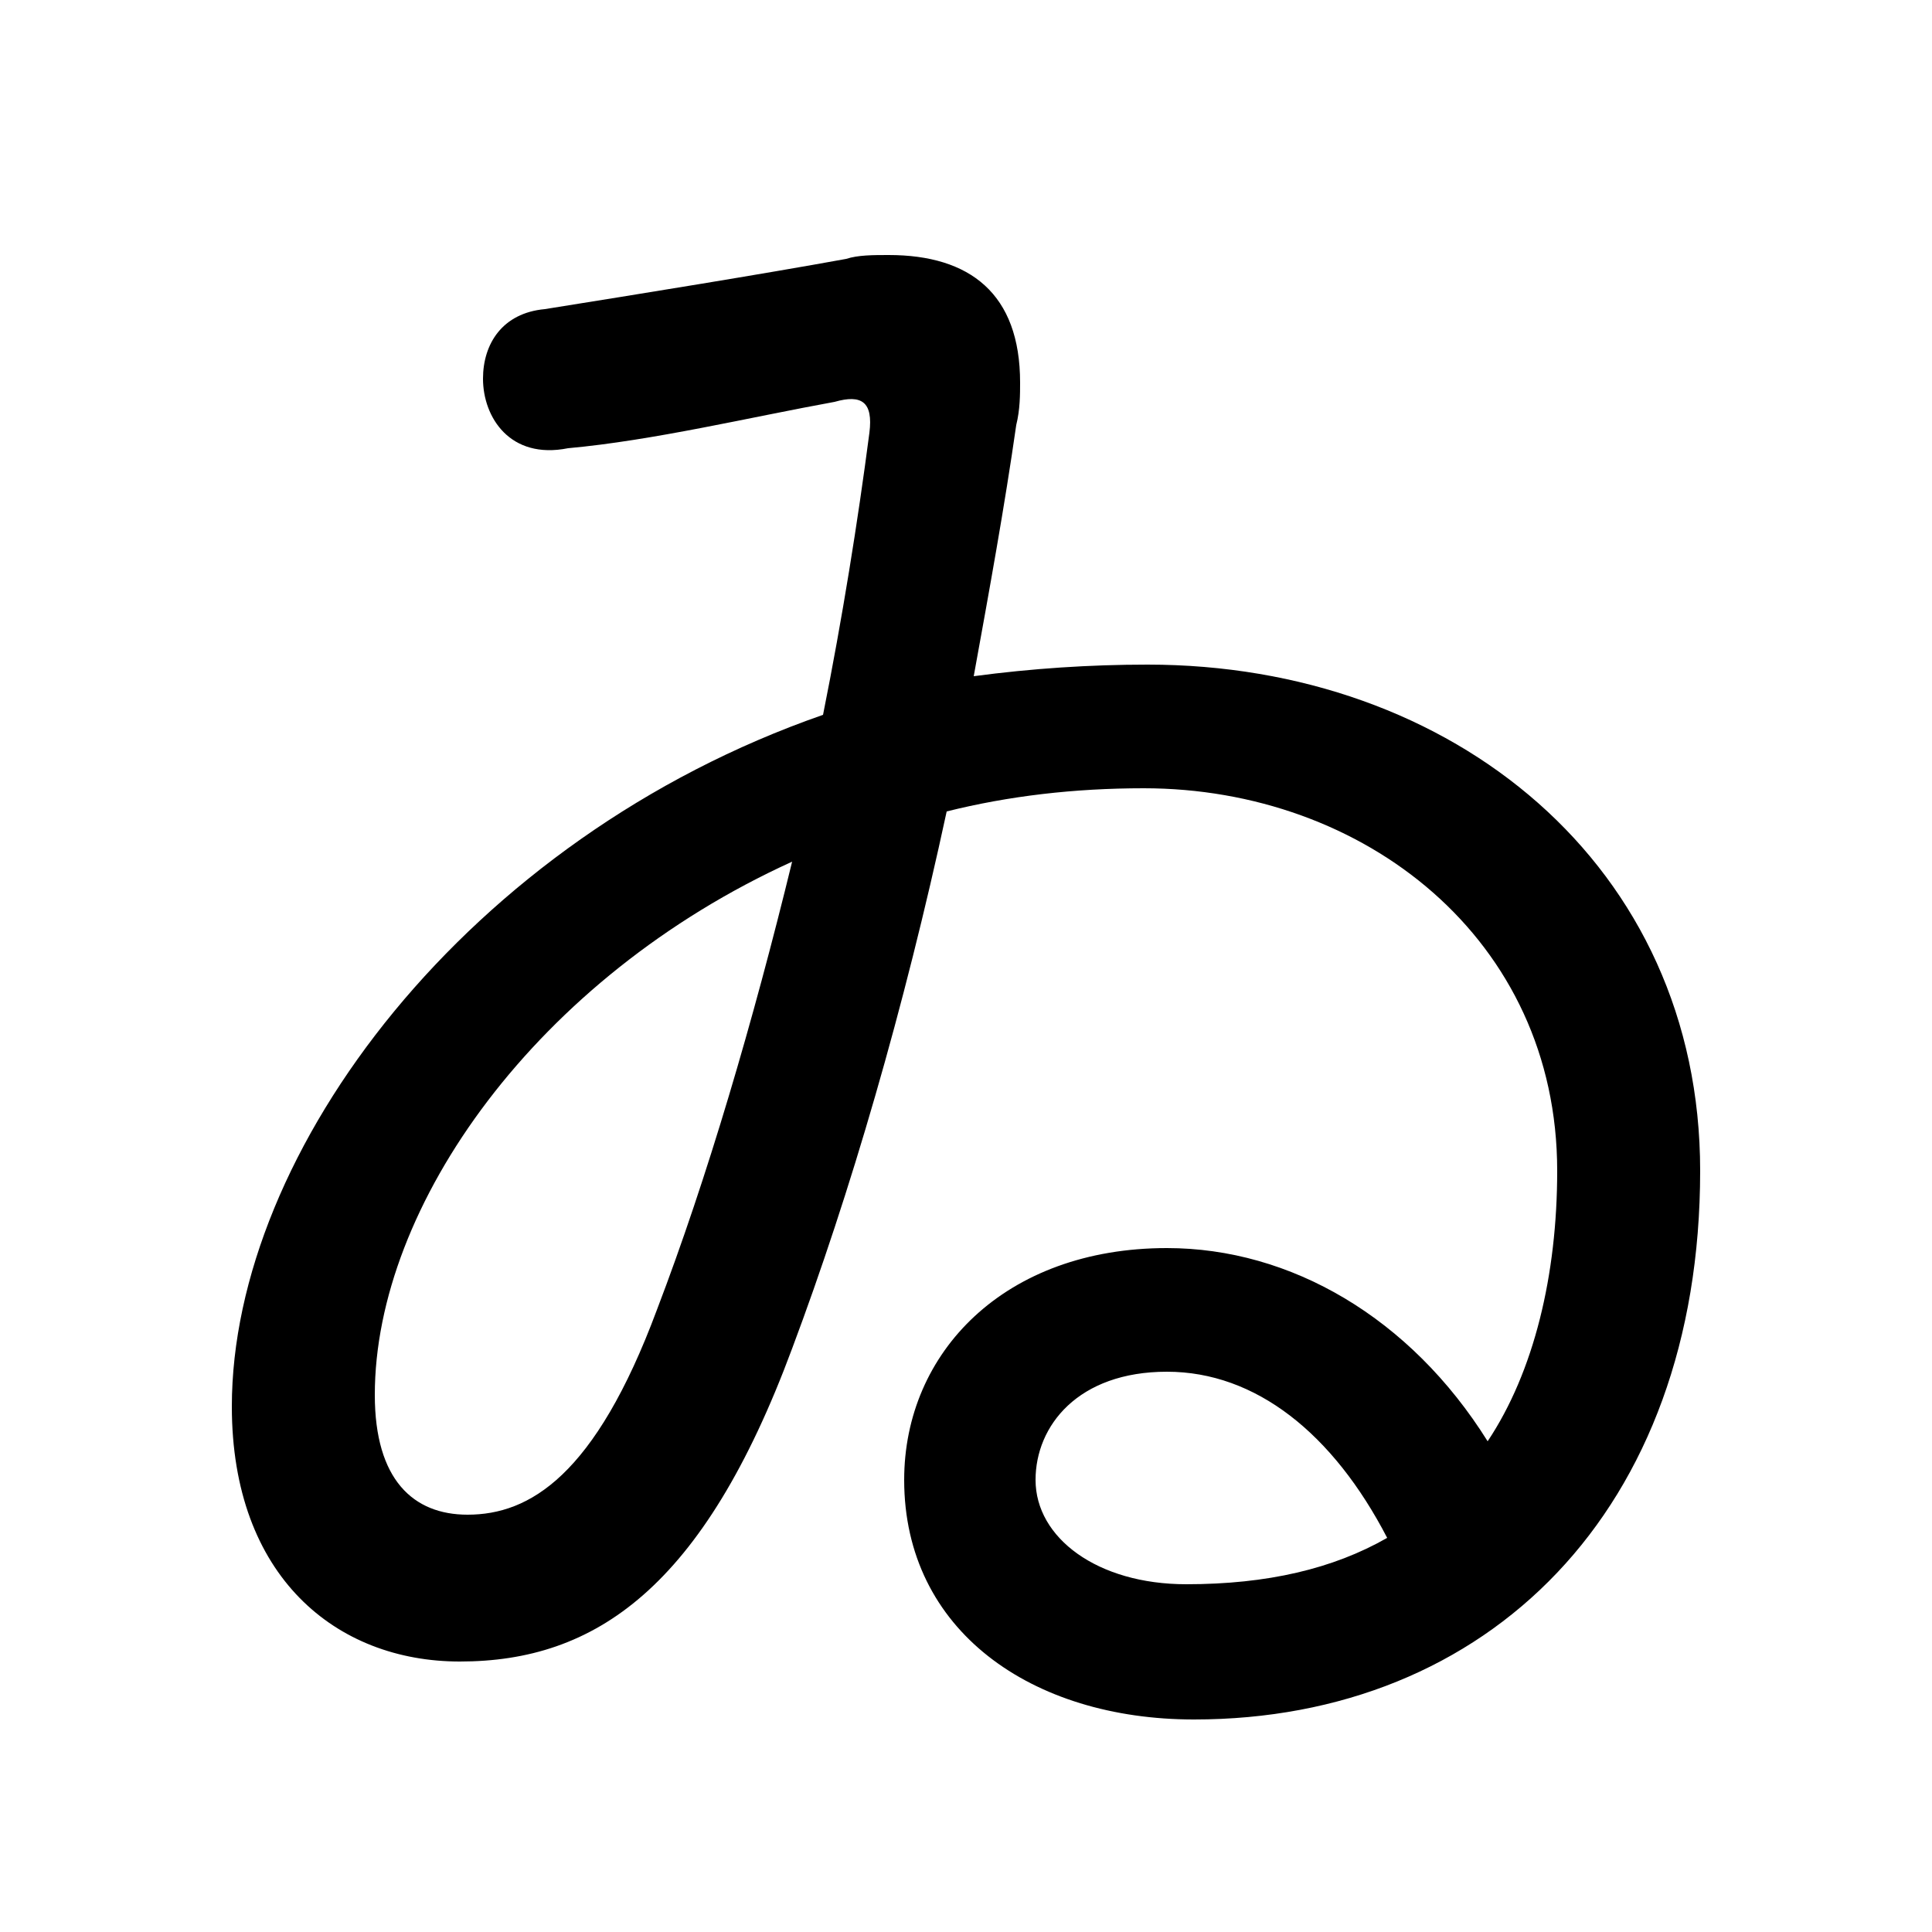 <svg xmlns="http://www.w3.org/2000/svg" viewBox="0 -44.0 50.0 50.0">
    <rect x="0" y="-44.0" width="50.0" height="50.0" fill="#808080" stroke="none"/>
    <g transform="scale(1, -1)">
        <!-- ボディの枠 -->
        <rect x="0" y="-6.0" width="50.0" height="50.0"
            stroke="white" fill="white"/>
        <!-- グリフ座標系の原点 -->
        <circle cx="0" cy="0" r="5" fill="white"/>
        <!-- グリフのアウトライン -->
        <g style="fill:black;stroke:#000000;stroke-width:0;stroke-linecap:round;stroke-linejoin:round;">
        <path d="M 21.3 25.5 C 12.1 22.3 6.0 14.2 6.0 7.6 C 6.0 3.2 8.7 1.0 11.9 1.0 C 15.4 1.0 18.2 2.9 20.5 9.1 C 22.0 13.1 23.4 17.9 24.5 23.0 C 26.1 23.4 27.8 23.6 29.6 23.6 C 35.3 23.6 40.3 19.7 40.3 13.7 C 40.3 11.0 39.7 8.5 38.5 6.7 C 36.5 9.9 33.4 11.7 30.2 11.7 C 26.0 11.7 23.4 9.0 23.4 5.7 C 23.4 1.8 26.7 -0.5 30.9 -0.5 C 38.5 -0.5 44.0 4.9 44.0 13.7 C 44.0 21.6 37.6 26.8 29.7 26.8 C 28.2 26.8 26.7 26.7 25.2 26.5 C 25.6 28.7 26.0 30.9 26.3 33.0 C 26.4 33.4 26.4 33.8 26.4 34.1 C 26.4 36.4 25.1 37.4 23.0 37.4 C 22.6 37.4 22.2 37.4 21.9 37.3 C 19.7 36.9 16.6 36.4 14.1 36.0 C 13.0 35.9 12.5 35.1 12.5 34.2 C 12.5 33.2 13.2 32.1 14.7 32.4 C 16.9 32.6 19.4 33.2 21.6 33.6 C 22.3 33.8 22.6 33.6 22.5 32.8 C 22.2 30.5 21.8 28.0 21.3 25.5 Z M 20.5 21.7 C 19.5 17.6 18.3 13.5 17.0 10.1 C 15.4 5.8 13.7 4.8 12.1 4.8 C 10.7 4.8 9.7 5.7 9.7 7.9 C 9.7 12.8 13.9 18.7 20.5 21.7 Z M 30.2 8.5 C 32.5 8.5 34.5 6.9 35.9 4.2 C 34.5 3.4 32.8 3.0 30.7 3.0 C 28.4 3.0 26.8 4.2 26.8 5.7 C 26.8 7.1 27.9 8.5 30.2 8.5 Z"/>
    </g>
    </g>
</svg>
